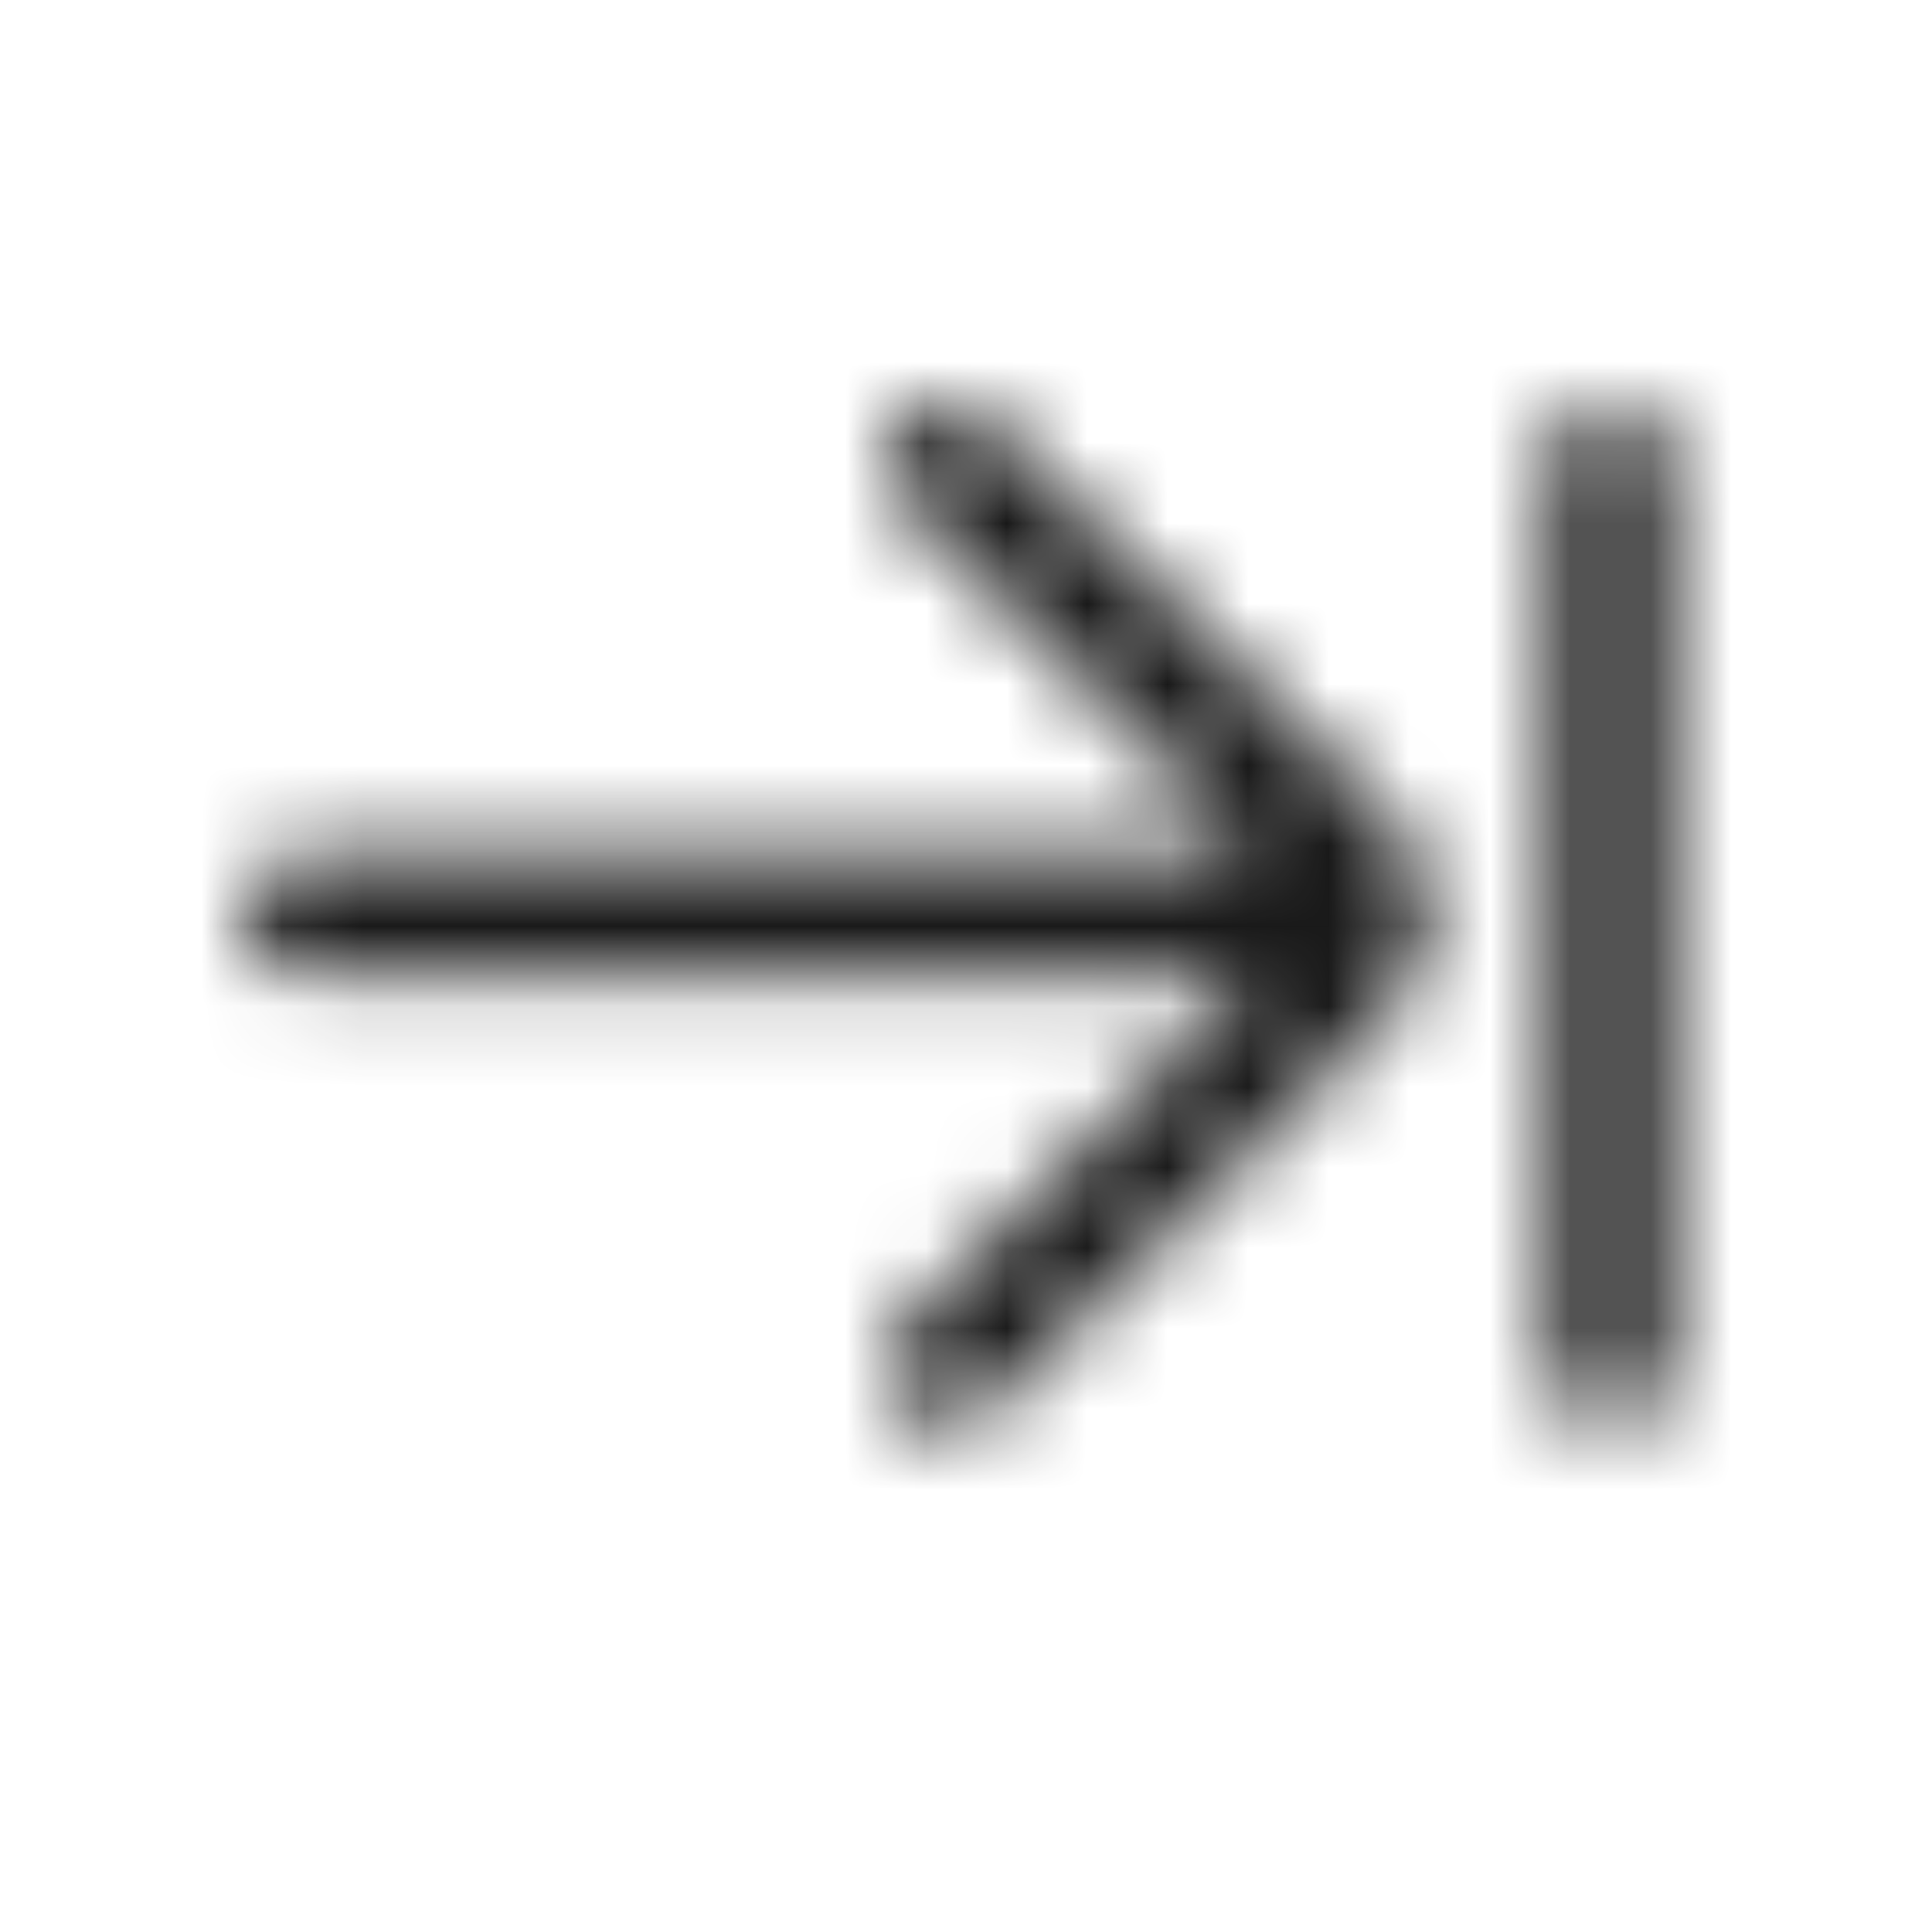 <?xml version="1.0" encoding="UTF-8"?>
<svg width="24px" height="24px" viewBox="0 0 24 24" version="1.1" xmlns="http://www.w3.org/2000/svg"
     xmlns:xlink="http://www.w3.org/1999/xlink">
    <title>ic_celiakeyboard_cursor_right</title>
    <defs>
        <path d="M11.777,5 C11.946,5.006 12.114,5.069 12.25,5.188 L12.282,5.218 L17.237,10.144 C17.907,10.81 17.921,11.881 17.279,12.563 L17.237,12.606 L12.282,17.532 C12.153,17.66 11.988,17.732 11.82,17.747 L11.774,17.75 L11.728,17.75 C11.543,17.744 11.361,17.672 11.22,17.532 C10.937,17.251 10.927,16.801 11.19,16.508 L11.22,16.476 L15.597,12.125 L3.75,12.125 C3.336,12.125 3,11.789 3,11.375 C3,10.961 3.336,10.625 3.75,10.625 L15.598,10.625 L11.22,6.274 C10.927,5.982 10.927,5.51 11.22,5.218 C11.361,5.078 11.545,5.005 11.73,5 L11.777,5 Z M20,5 C20.414,5 20.75,5.336 20.75,5.75 L20.75,17 C20.75,17.414 20.414,17.75 20,17.75 C19.586,17.75 19.25,17.414 19.25,17 L19.25,5.75 C19.25,5.336 19.586,5 20,5 Z"
              id="path-1"></path>
    </defs>
    <g id="ic_celiakeyboard_cursor_right" stroke="none" stroke-width="1" fill="none" fill-rule="evenodd">
        <mask id="mask-2" fill="white">
            <use xlink:href="#path-1"></use>
        </mask>
        <g id="形状结合" fill-rule="nonzero"></g>
        <g id="Group" mask="url(#mask-2)" fill="#000000" fill-opacity="0.9">
            <g id="color/#000000">
                <rect x="0" y="0" width="24" height="24"></rect>
            </g>
        </g>
    </g>
</svg>